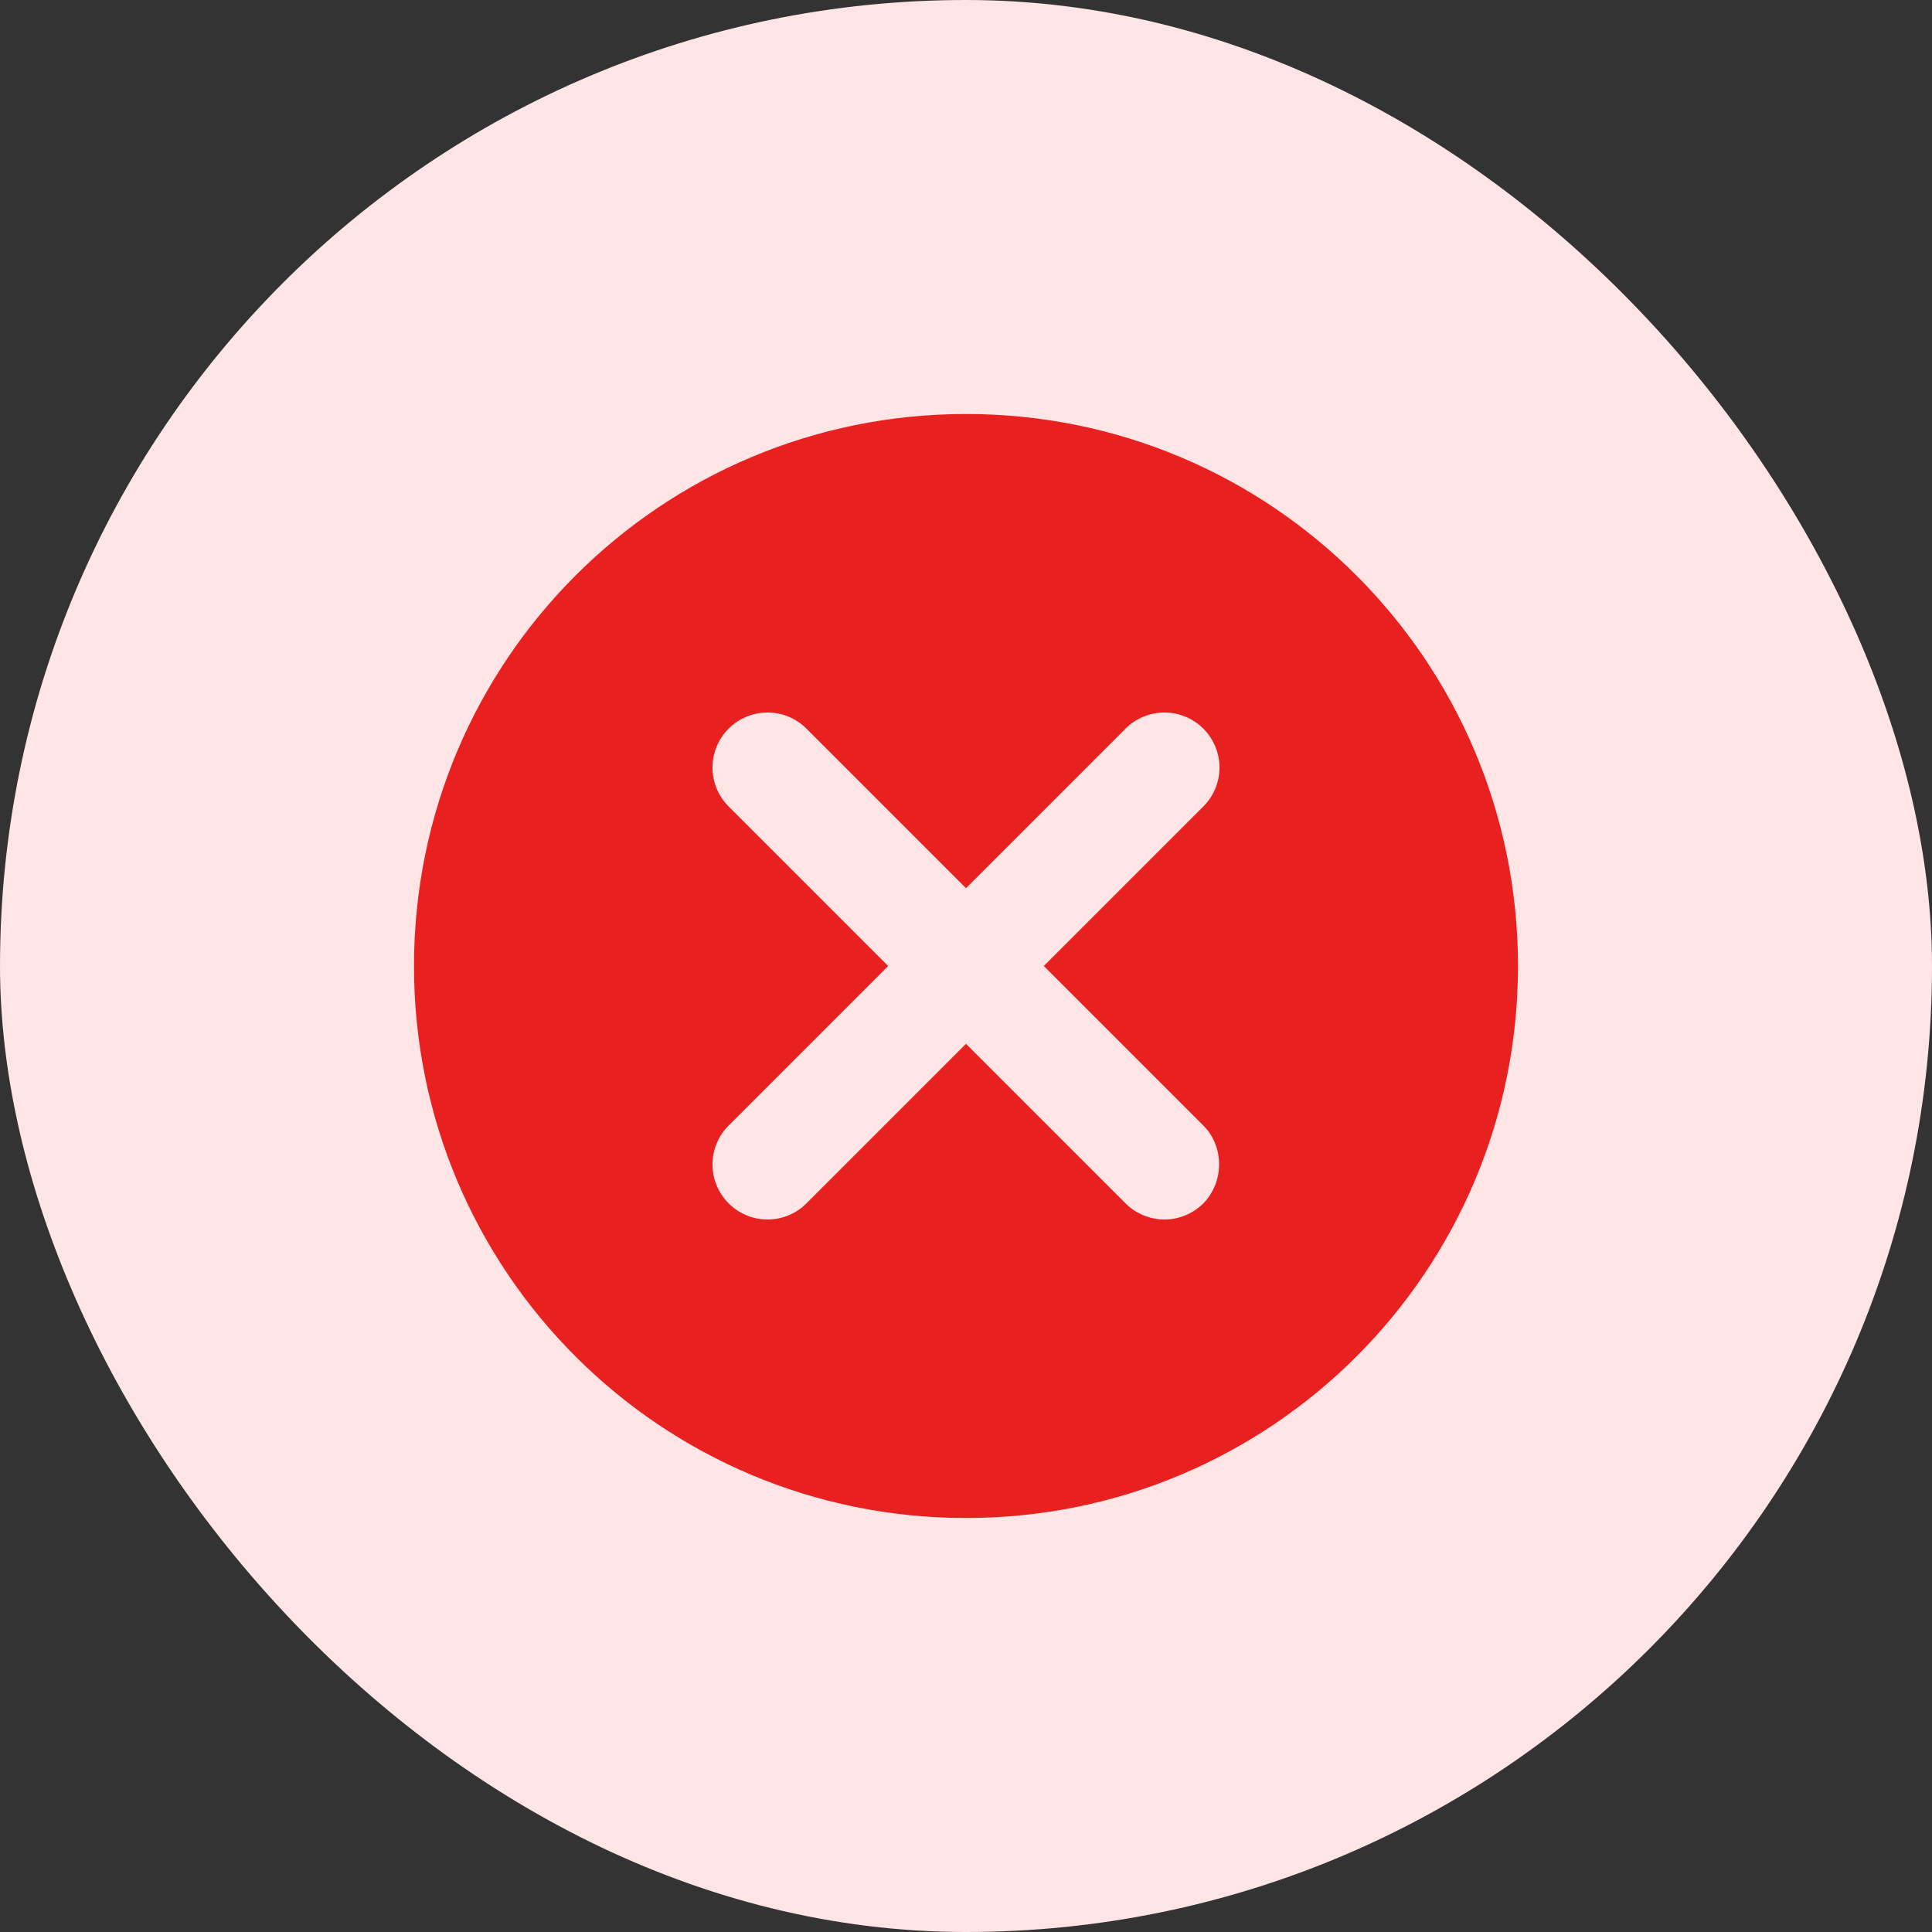 <svg width="28" height="28" viewBox="0 0 28 28" fill="none" xmlns="http://www.w3.org/2000/svg">
<rect x="0" y="0" width="28" height="28" fill="#333333" stroke="none"/>
<rect width="28" height="28" rx="14" fill="#FFE5E5"/>
<g clip-path="url(#clip0_10273_4332)">
<path d="M14 6C9.576 6 6 9.576 6 14C6 18.424 9.576 22 14 22C18.424 22 22 18.424 22 14C22 9.576 18.424 6 14 6ZM17.44 17.44C17.366 17.514 17.278 17.573 17.181 17.613C17.084 17.653 16.981 17.674 16.876 17.674C16.771 17.674 16.668 17.653 16.571 17.613C16.474 17.573 16.386 17.514 16.312 17.44L14 15.128L11.688 17.44C11.538 17.59 11.335 17.674 11.124 17.674C10.912 17.674 10.71 17.59 10.56 17.44C10.41 17.29 10.326 17.087 10.326 16.876C10.326 16.771 10.347 16.668 10.387 16.571C10.427 16.474 10.486 16.386 10.56 16.312L12.872 14L10.56 11.688C10.41 11.538 10.326 11.335 10.326 11.124C10.326 10.912 10.41 10.71 10.56 10.56C10.71 10.41 10.912 10.326 11.124 10.326C11.335 10.326 11.538 10.41 11.688 10.56L14 12.872L16.312 10.56C16.386 10.486 16.474 10.427 16.571 10.387C16.668 10.347 16.771 10.326 16.876 10.326C16.981 10.326 17.084 10.347 17.181 10.387C17.278 10.427 17.366 10.486 17.44 10.56C17.514 10.634 17.573 10.722 17.613 10.819C17.653 10.915 17.674 11.019 17.674 11.124C17.674 11.229 17.653 11.332 17.613 11.429C17.573 11.526 17.514 11.614 17.44 11.688L15.128 14L17.44 16.312C17.744 16.616 17.744 17.128 17.44 17.44Z" fill="#E92020"/>
</g>
<defs>
<clipPath id="clip0_10273_4332">
<rect width="16" height="16" fill="white" transform="translate(6 6)"/>
</clipPath>
</defs>
</svg>
